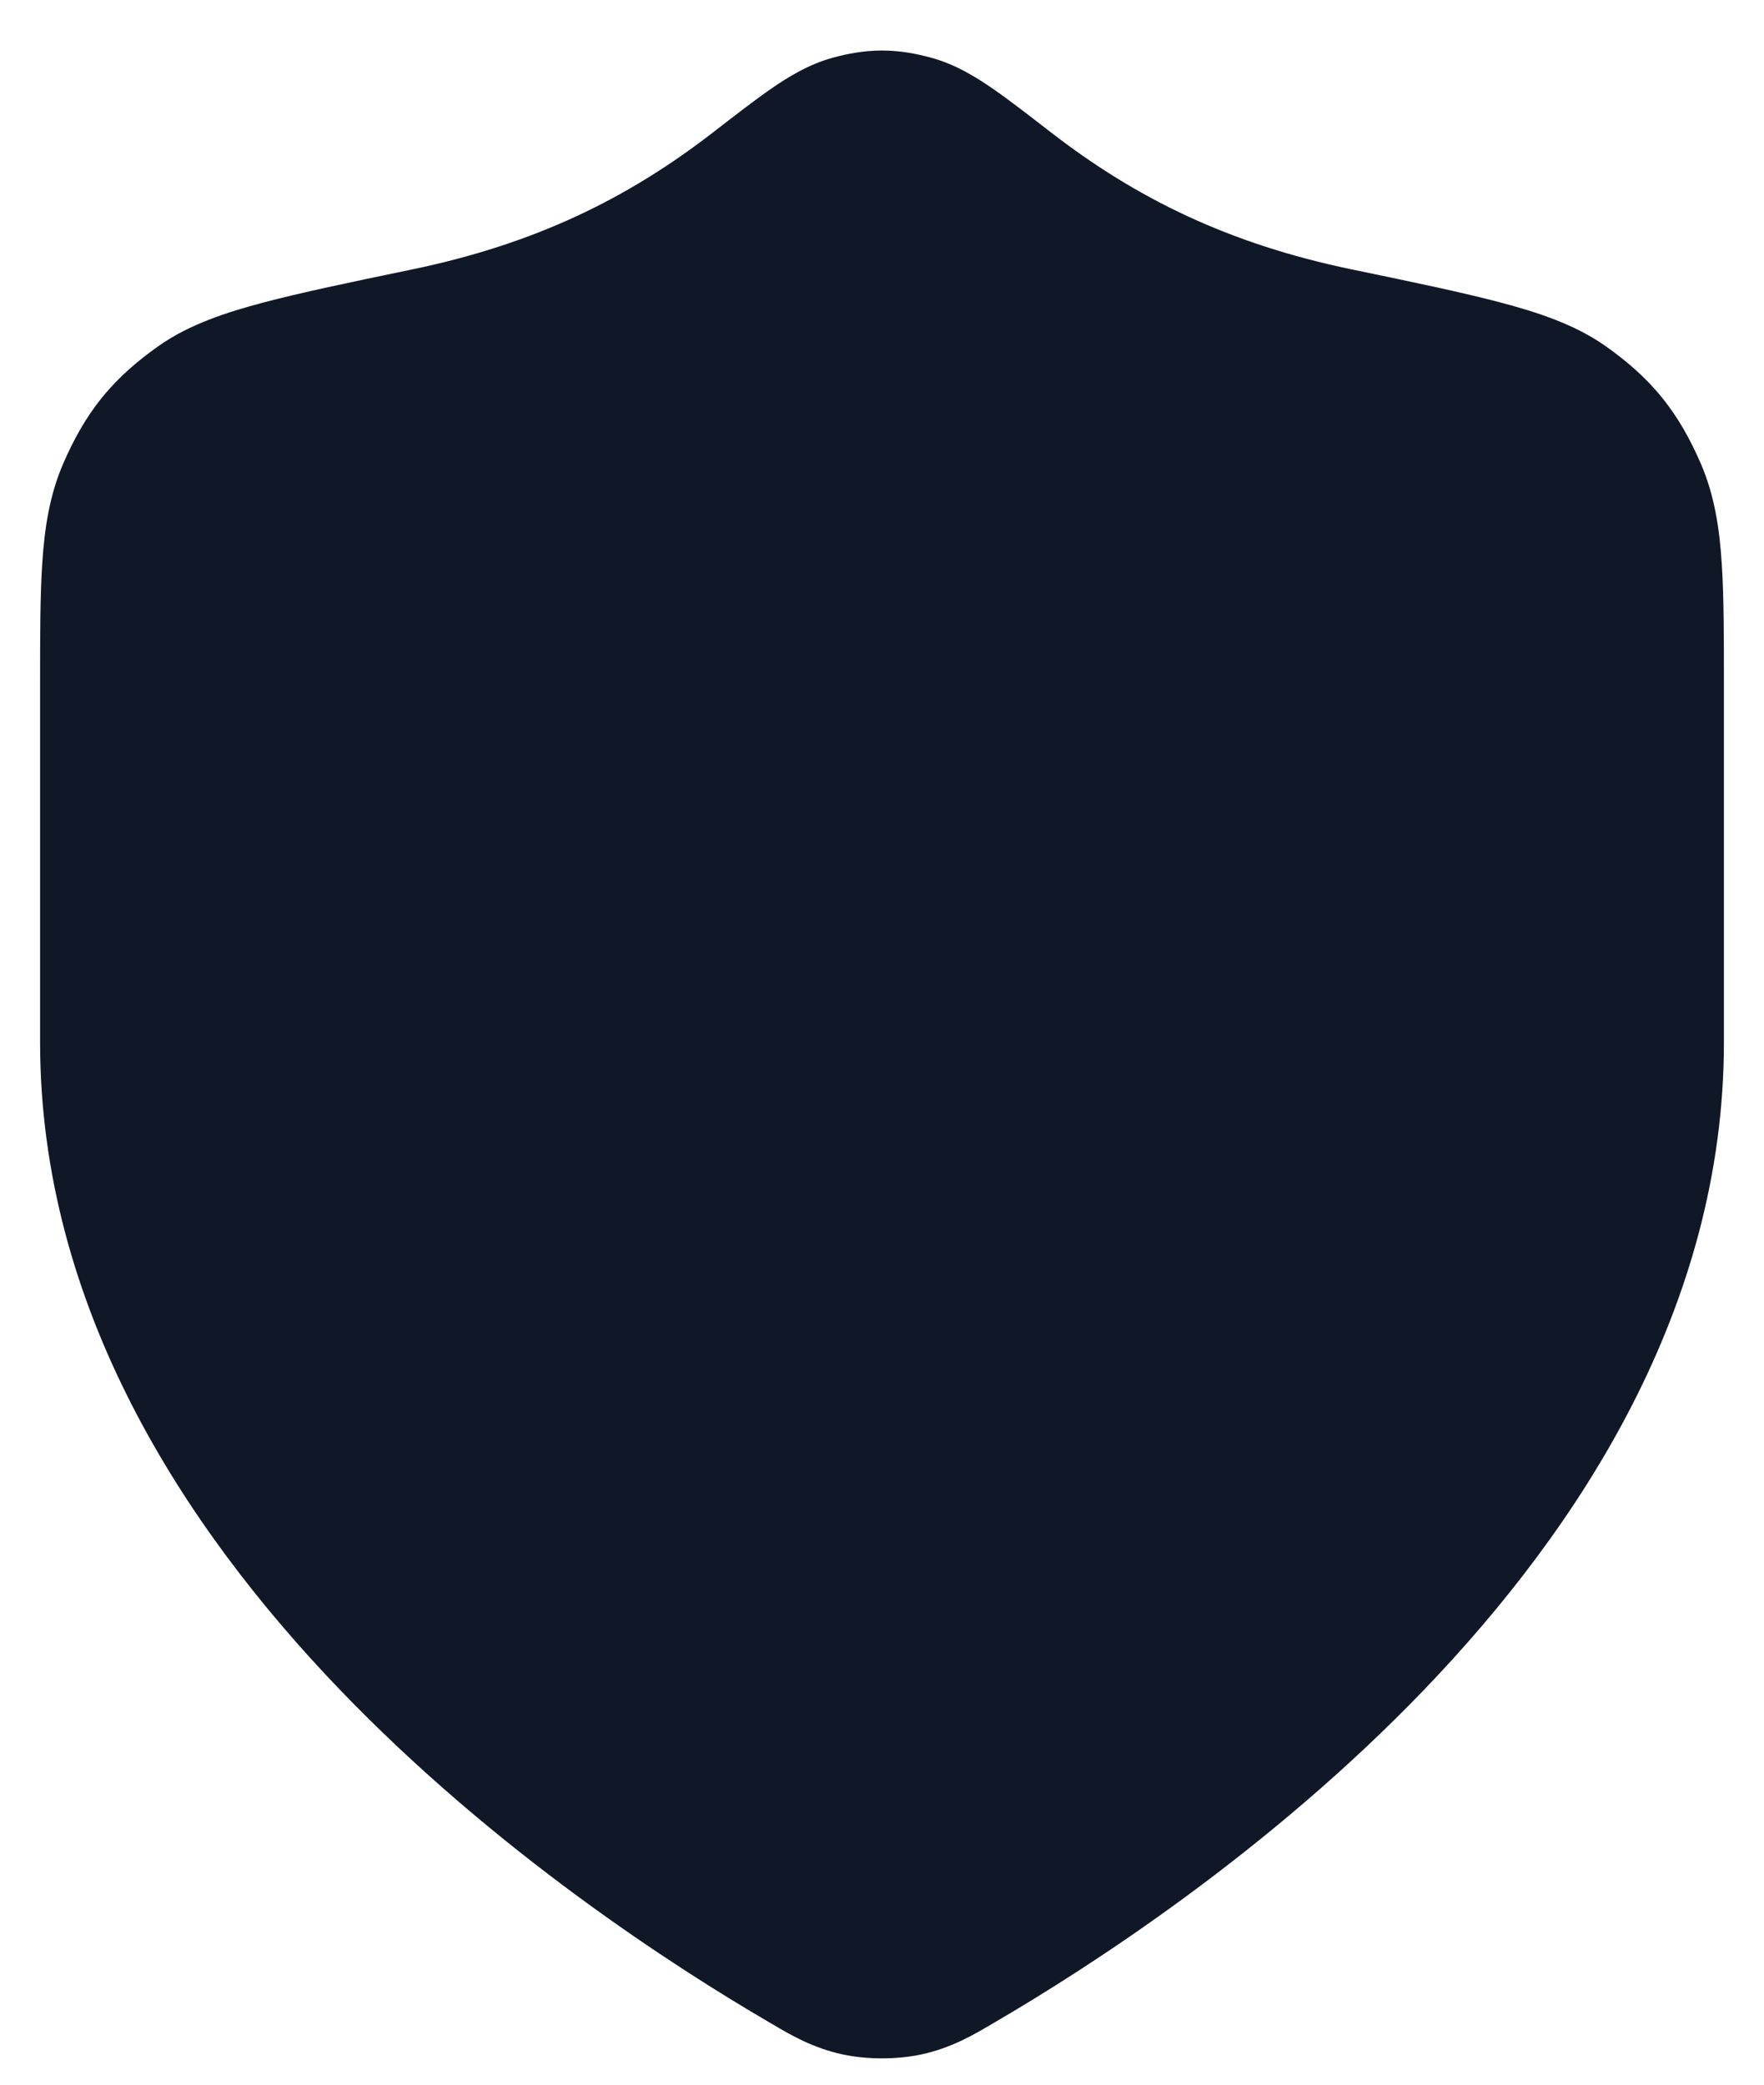 <svg width="22" height="26" viewBox="0 0 22 26" fill="none" xmlns="http://www.w3.org/2000/svg">
<path d="M11.607 0.718C11.438 0.673 11.235 0.63 11 0.63C10.765 0.63 10.562 0.673 10.393 0.718C10.077 0.803 9.811 0.973 9.62 1.105C9.421 1.242 9.184 1.426 8.916 1.633L8.893 1.651C7.828 2.475 6.676 3.041 5.142 3.36L5.108 3.367C4.36 3.522 3.753 3.649 3.285 3.773C2.83 3.893 2.362 4.045 1.981 4.313C1.725 4.494 1.486 4.695 1.275 4.955C1.063 5.216 0.915 5.491 0.79 5.778C0.614 6.182 0.554 6.607 0.527 7.026C0.5 7.433 0.5 7.935 0.5 8.529V13C0.5 16.298 2.294 19.047 4.232 21.067C6.184 23.1 8.417 24.536 9.598 25.225L9.646 25.253C9.861 25.38 10.141 25.544 10.511 25.623C10.813 25.688 11.187 25.688 11.489 25.623C11.859 25.544 12.139 25.38 12.354 25.253L12.402 25.225C13.583 24.536 15.816 23.1 17.768 21.067C19.706 19.047 21.5 16.298 21.5 13V8.529C21.5 7.935 21.5 7.433 21.473 7.026C21.446 6.607 21.386 6.182 21.21 5.778C21.085 5.491 20.937 5.216 20.725 4.955C20.514 4.695 20.275 4.494 20.019 4.313C19.638 4.045 19.17 3.893 18.715 3.773C18.247 3.649 17.64 3.522 16.892 3.367L16.858 3.36C15.324 3.041 14.172 2.475 13.107 1.651L13.084 1.633C12.816 1.426 12.579 1.242 12.38 1.105C12.189 0.973 11.923 0.803 11.607 0.718Z" fill="#101828"/>
</svg>
